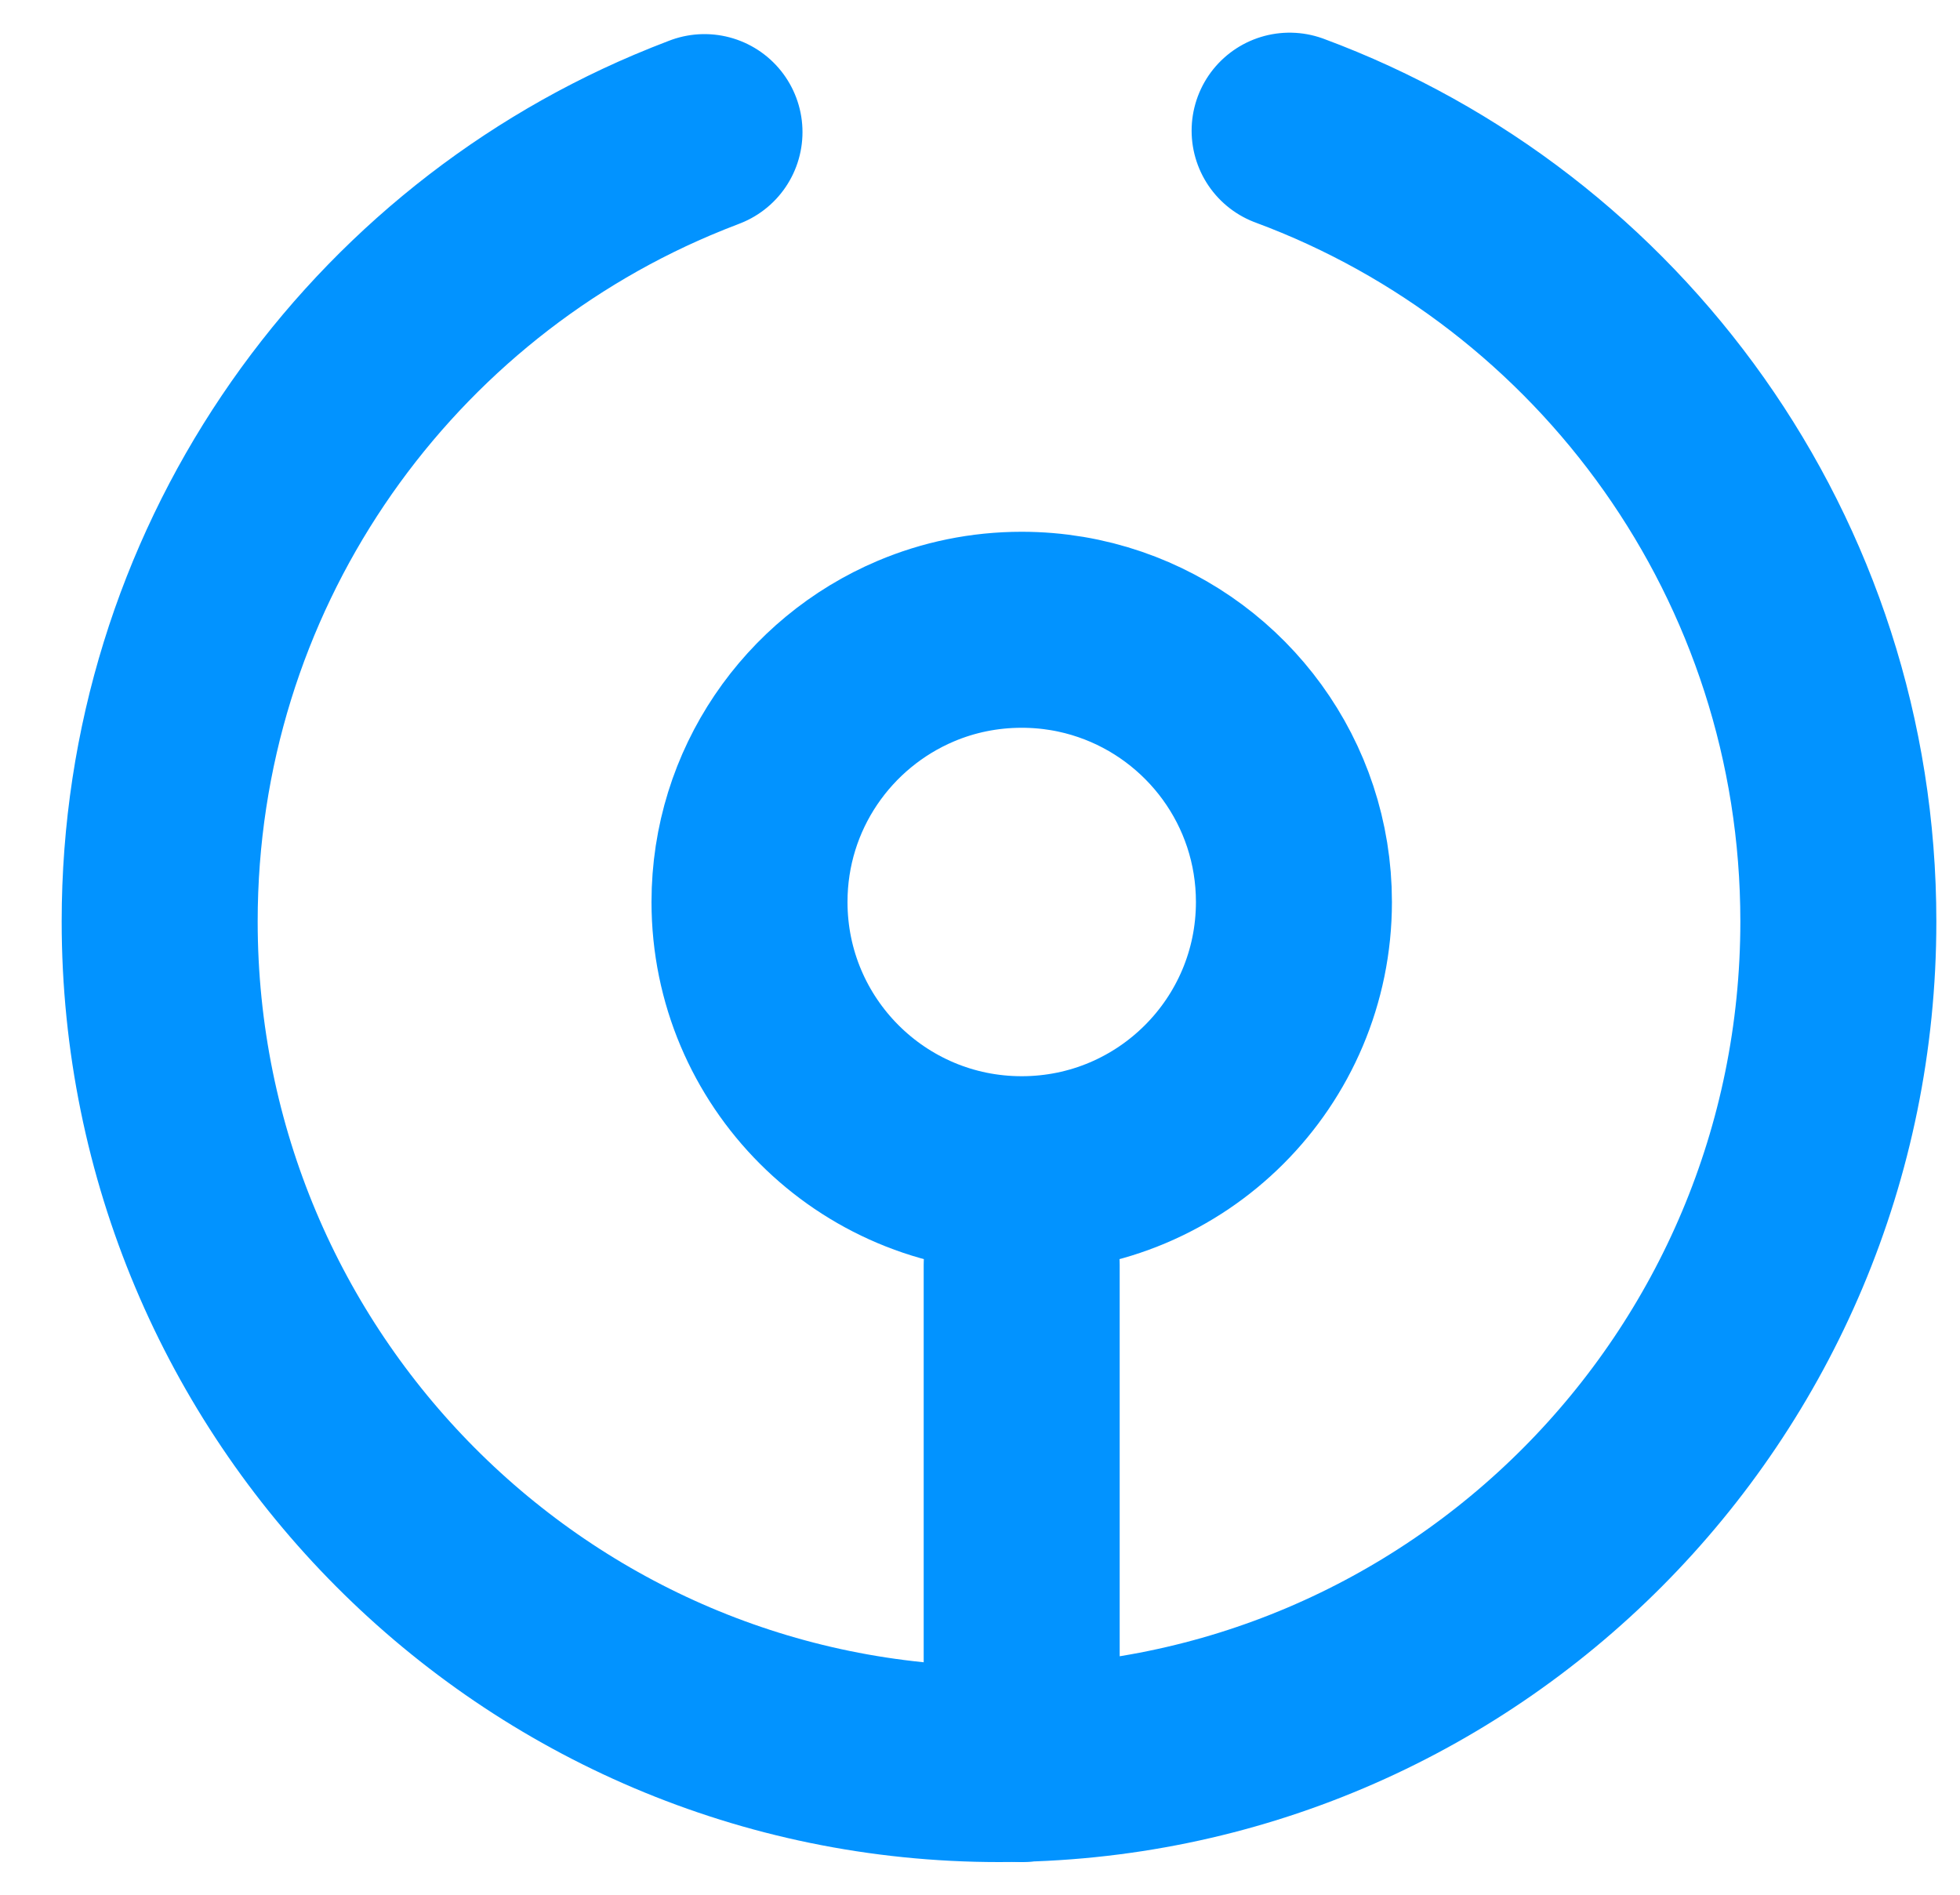 <?xml version="1.0" encoding="UTF-8"?>
<svg width="30px" height="29px" viewBox="0 0 30 29" version="1.1" xmlns="http://www.w3.org/2000/svg" xmlns:xlink="http://www.w3.org/1999/xlink">
    <title>F5807DE5-0183-4424-89C4-D54F59CA6E22</title>
    <g id="Users" stroke="none" stroke-width="1" fill="none" fill-rule="evenodd" stroke-linecap="round">
        <g id="User-List-Collapsed-Light" transform="translate(-30, -28)" stroke="#0293FF" stroke-width="3">
            <g id="Logo" transform="translate(32.444, 30)">
                <path d="M17.295,0 C22.198,1.817 25.694,6.55 25.694,12.103 C25.694,19.226 19.943,25 12.847,25 C5.752,25 0,19.226 0,12.103 C0,6.761 3.235,2.178 7.846,0.22 C8.009,0.151 8.173,0.085 8.339,0.022" id="Stroke-1"></path>
                <path d="M17.361,11.805 C17.361,14.107 15.496,15.972 13.194,15.972 C10.893,15.972 9.028,14.107 9.028,11.805 C9.028,10.08 10.077,8.599 11.573,7.966 C12.071,7.755 12.619,7.639 13.194,7.639 C13.668,7.639 14.124,7.718 14.548,7.864 C16.185,8.426 17.361,9.978 17.361,11.805 Z" id="Stroke-3"></path>
                <line x1="13.194" y1="25" x2="13.194" y2="17.361" id="Stroke-5"></line>
            </g>
        </g>
    </g>
</svg>